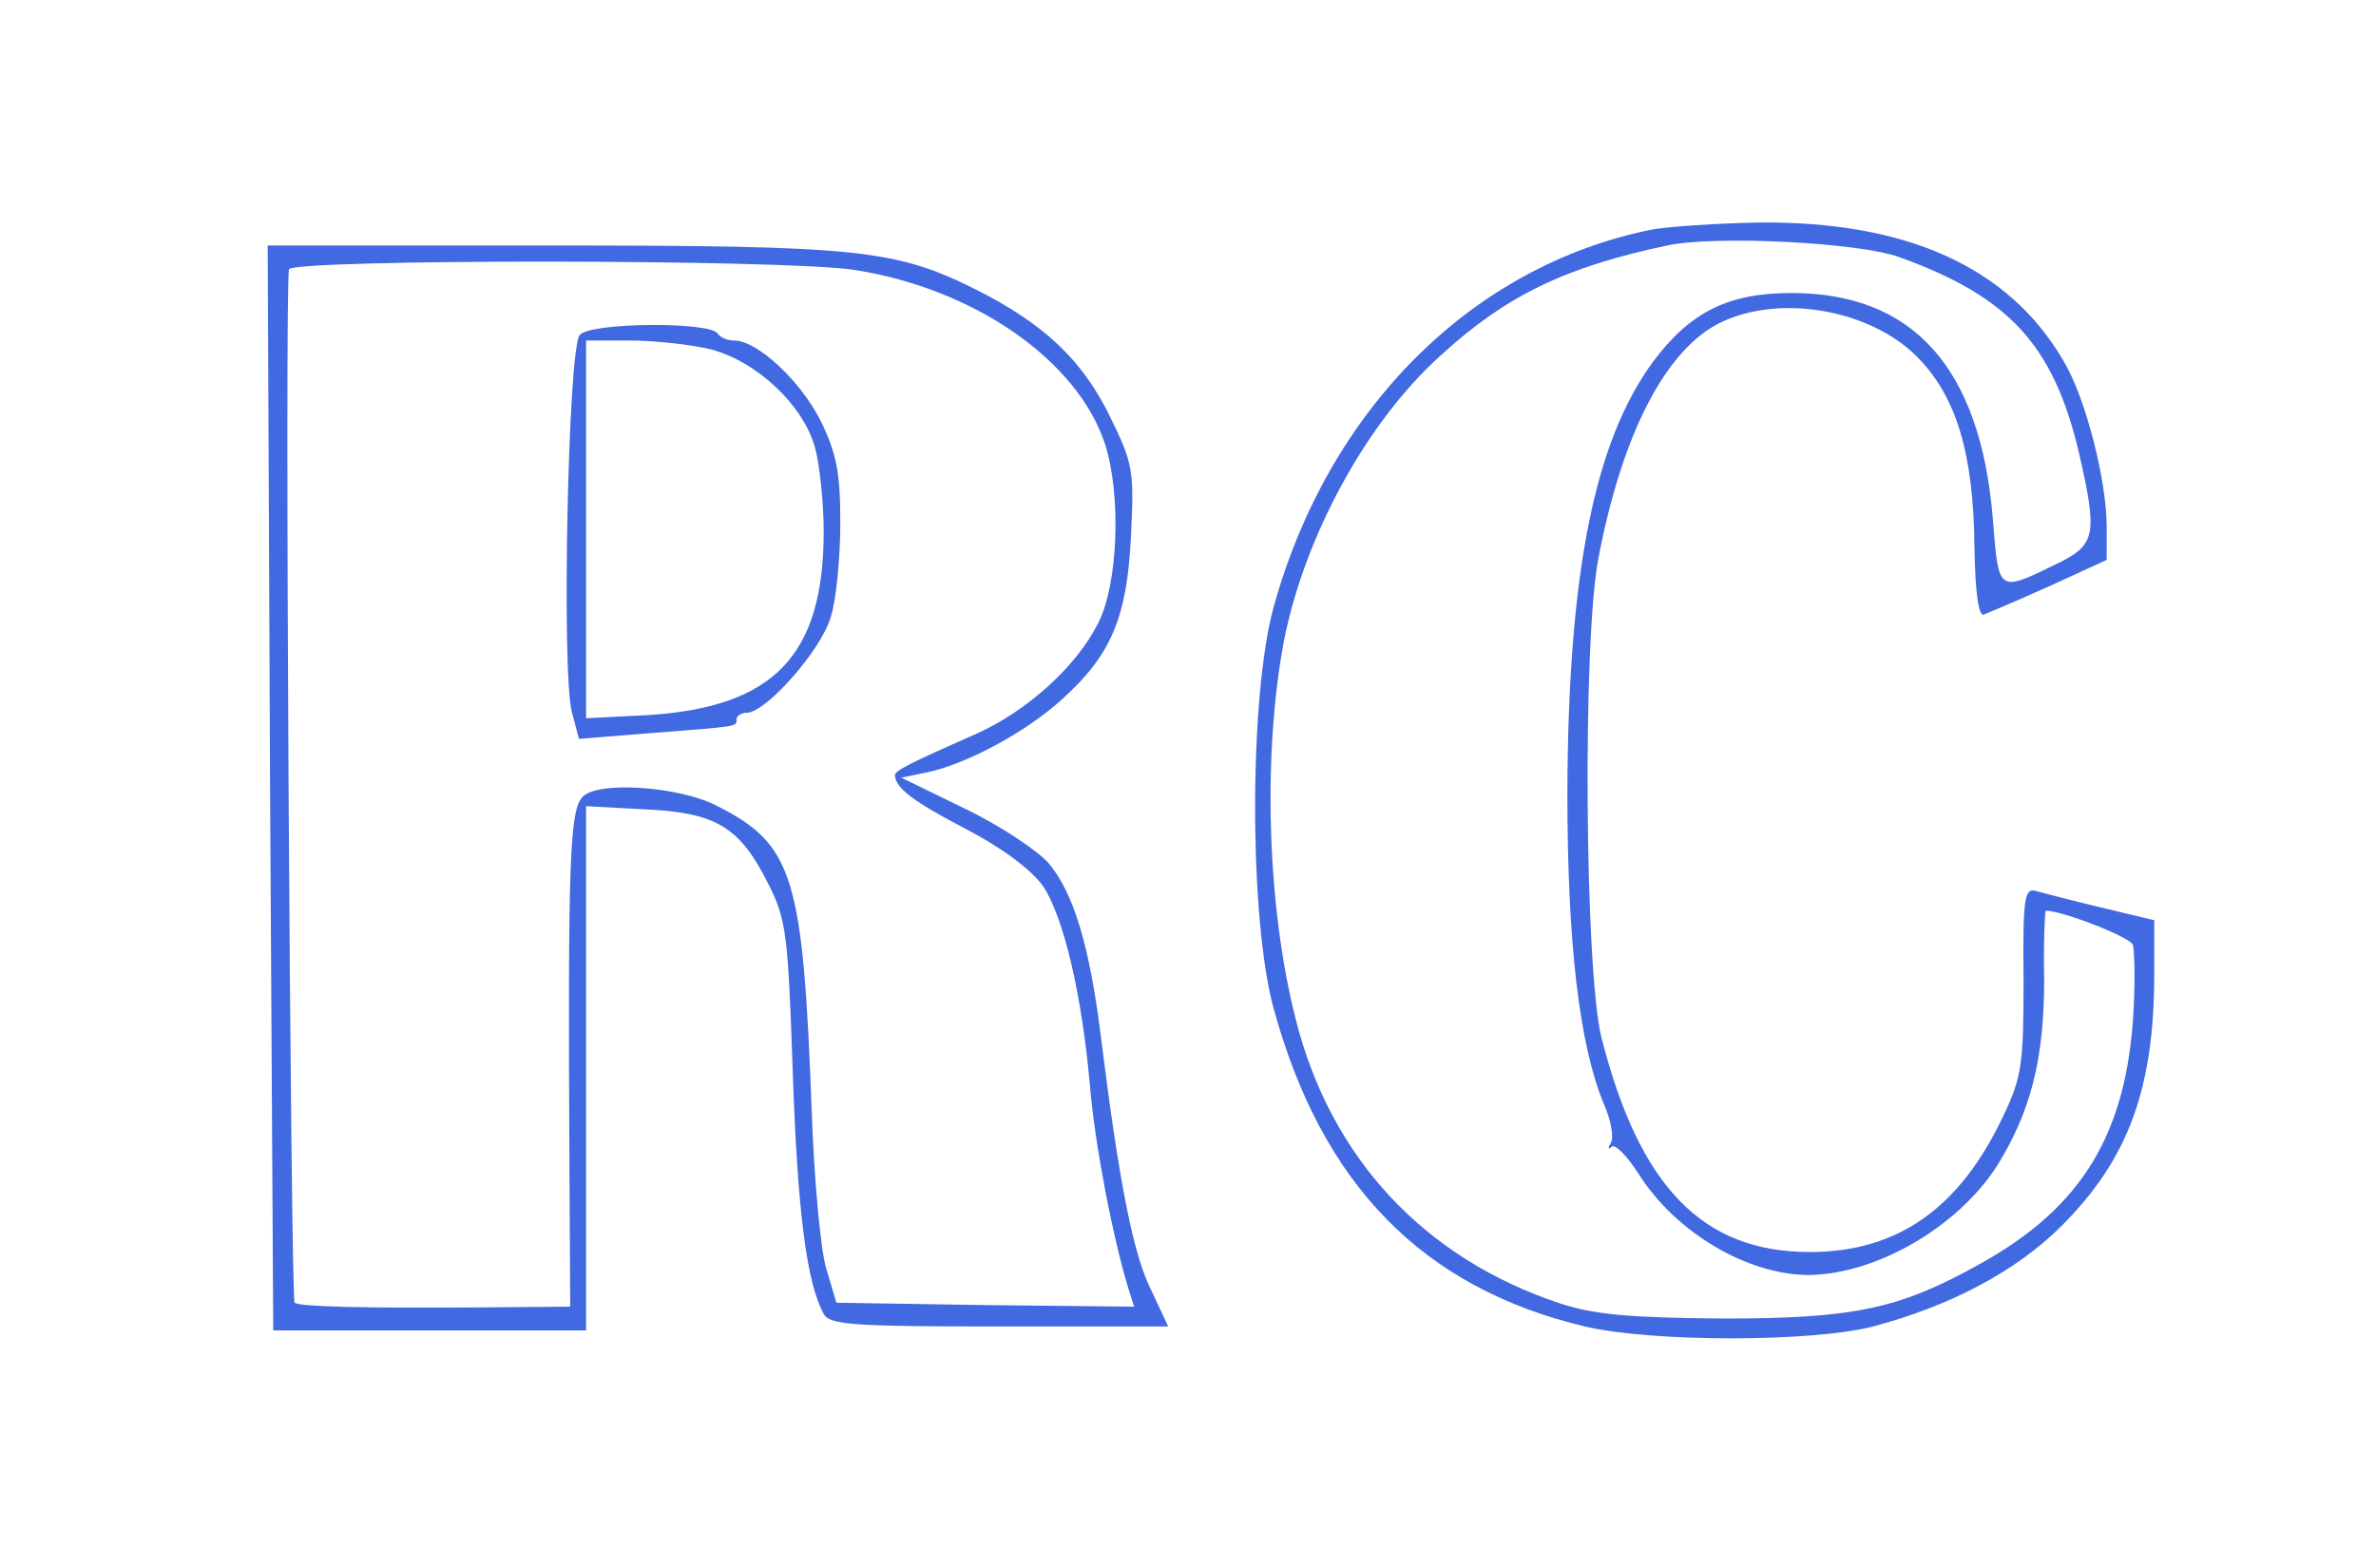 <?xml version="1.0" standalone="no"?>
<!DOCTYPE svg PUBLIC "-//W3C//DTD SVG 20010904//EN"
 "http://www.w3.org/TR/2001/REC-SVG-20010904/DTD/svg10.dtd">
<svg version="1.0" xmlns="http://www.w3.org/2000/svg"
 width="300pt" height="198pt" viewBox="0 0 300 198"
 preserveAspectRatio="xMidYMid meet">
<g transform="translate(0,198) scale(0.1,-0.1)"
fill="#4169e1" stroke="none">
<path d="M2085 1690 c-227 -46 -408 -227 -477 -477 -31 -113 -31 -392 0 -506
61 -223 188 -353 393 -402 86 -20 286 -20 364 0 98 26 181 70 238 127 84 84
117 173 117 318 l0 68 -67 16 c-38 9 -75 19 -83 21 -14 4 -16 -11 -15 -112 0
-107 -2 -123 -26 -173 -55 -116 -133 -171 -244 -171 -135 0 -215 82 -263 271
-21 84 -24 498 -4 604 30 159 86 266 155 299 75 36 188 16 247 -43 50 -50 72
-122 73 -242 1 -55 5 -87 12 -84 5 2 43 18 83 36 l72 33 0 41 c0 60 -27 165
-55 211 -69 118 -198 176 -385 174 -52 -1 -113 -5 -135 -9z m314 -35 c138 -50
194 -111 226 -247 23 -100 21 -115 -22 -137 -82 -40 -79 -42 -87 56 -16 188
-100 283 -254 283 -80 0 -128 -24 -175 -87 -74 -101 -107 -267 -108 -544 0
-190 15 -318 46 -393 9 -20 13 -42 9 -49 -4 -7 -4 -9 1 -5 4 4 20 -12 35 -36
47 -73 137 -126 214 -126 85 1 187 60 237 137 43 69 60 135 60 236 -1 48 1 87
2 87 21 0 106 -33 110 -43 2 -7 3 -43 1 -81 -8 -156 -64 -250 -194 -322 -102
-57 -159 -69 -325 -69 -118 1 -162 5 -205 19 -172 57 -290 184 -334 359 -36
141 -42 333 -15 477 26 133 105 278 199 362 82 75 157 111 285 138 60 13 243
4 294 -15z"/>
<path d="M341 985 l4 -685 198 0 197 0 0 331 0 331 74 -4 c90 -4 120 -22 156
-94 23 -45 25 -64 31 -239 6 -178 18 -266 39 -304 7 -14 37 -16 222 -16 l213
0 -22 47 c-22 44 -40 134 -63 319 -14 113 -34 181 -66 219 -14 16 -62 48 -106
69 l-80 39 34 7 c50 11 124 51 169 92 62 56 82 103 87 206 4 83 3 91 -27 152
-35 71 -83 116 -168 159 -102 51 -148 56 -537 56 l-358 0 3 -685z m739 654
c151 -24 280 -114 315 -219 21 -64 17 -179 -9 -228 -28 -55 -90 -110 -152
-138 -86 -38 -104 -47 -104 -53 1 -16 21 -32 90 -68 46 -24 83 -52 97 -72 26
-39 49 -137 59 -250 6 -74 29 -194 49 -259 l7 -22 -188 2 -188 3 -13 44 c-7
24 -15 112 -18 195 -11 300 -23 340 -121 389 -47 24 -149 31 -168 11 -17 -16
-19 -81 -17 -471 l1 -173 -122 -1 c-136 -1 -221 1 -226 6 -5 5 -13 1296 -7
1305 8 13 628 13 715 -1z"/>
<path d="M732 1557 c-15 -18 -23 -427 -10 -476 l9 -34 87 7 c116 9 112 8 112
18 0 4 6 8 13 8 24 0 94 79 106 121 7 22 12 76 12 119 0 64 -5 88 -25 129 -26
51 -80 101 -109 101 -9 0 -18 4 -21 9 -10 15 -161 14 -174 -2z m165 -18 c58
-15 117 -70 132 -124 6 -22 11 -70 11 -106 0 -157 -63 -222 -222 -232 l-78 -4
0 239 0 238 56 0 c30 0 76 -5 101 -11z"/>
</g>
</svg>
